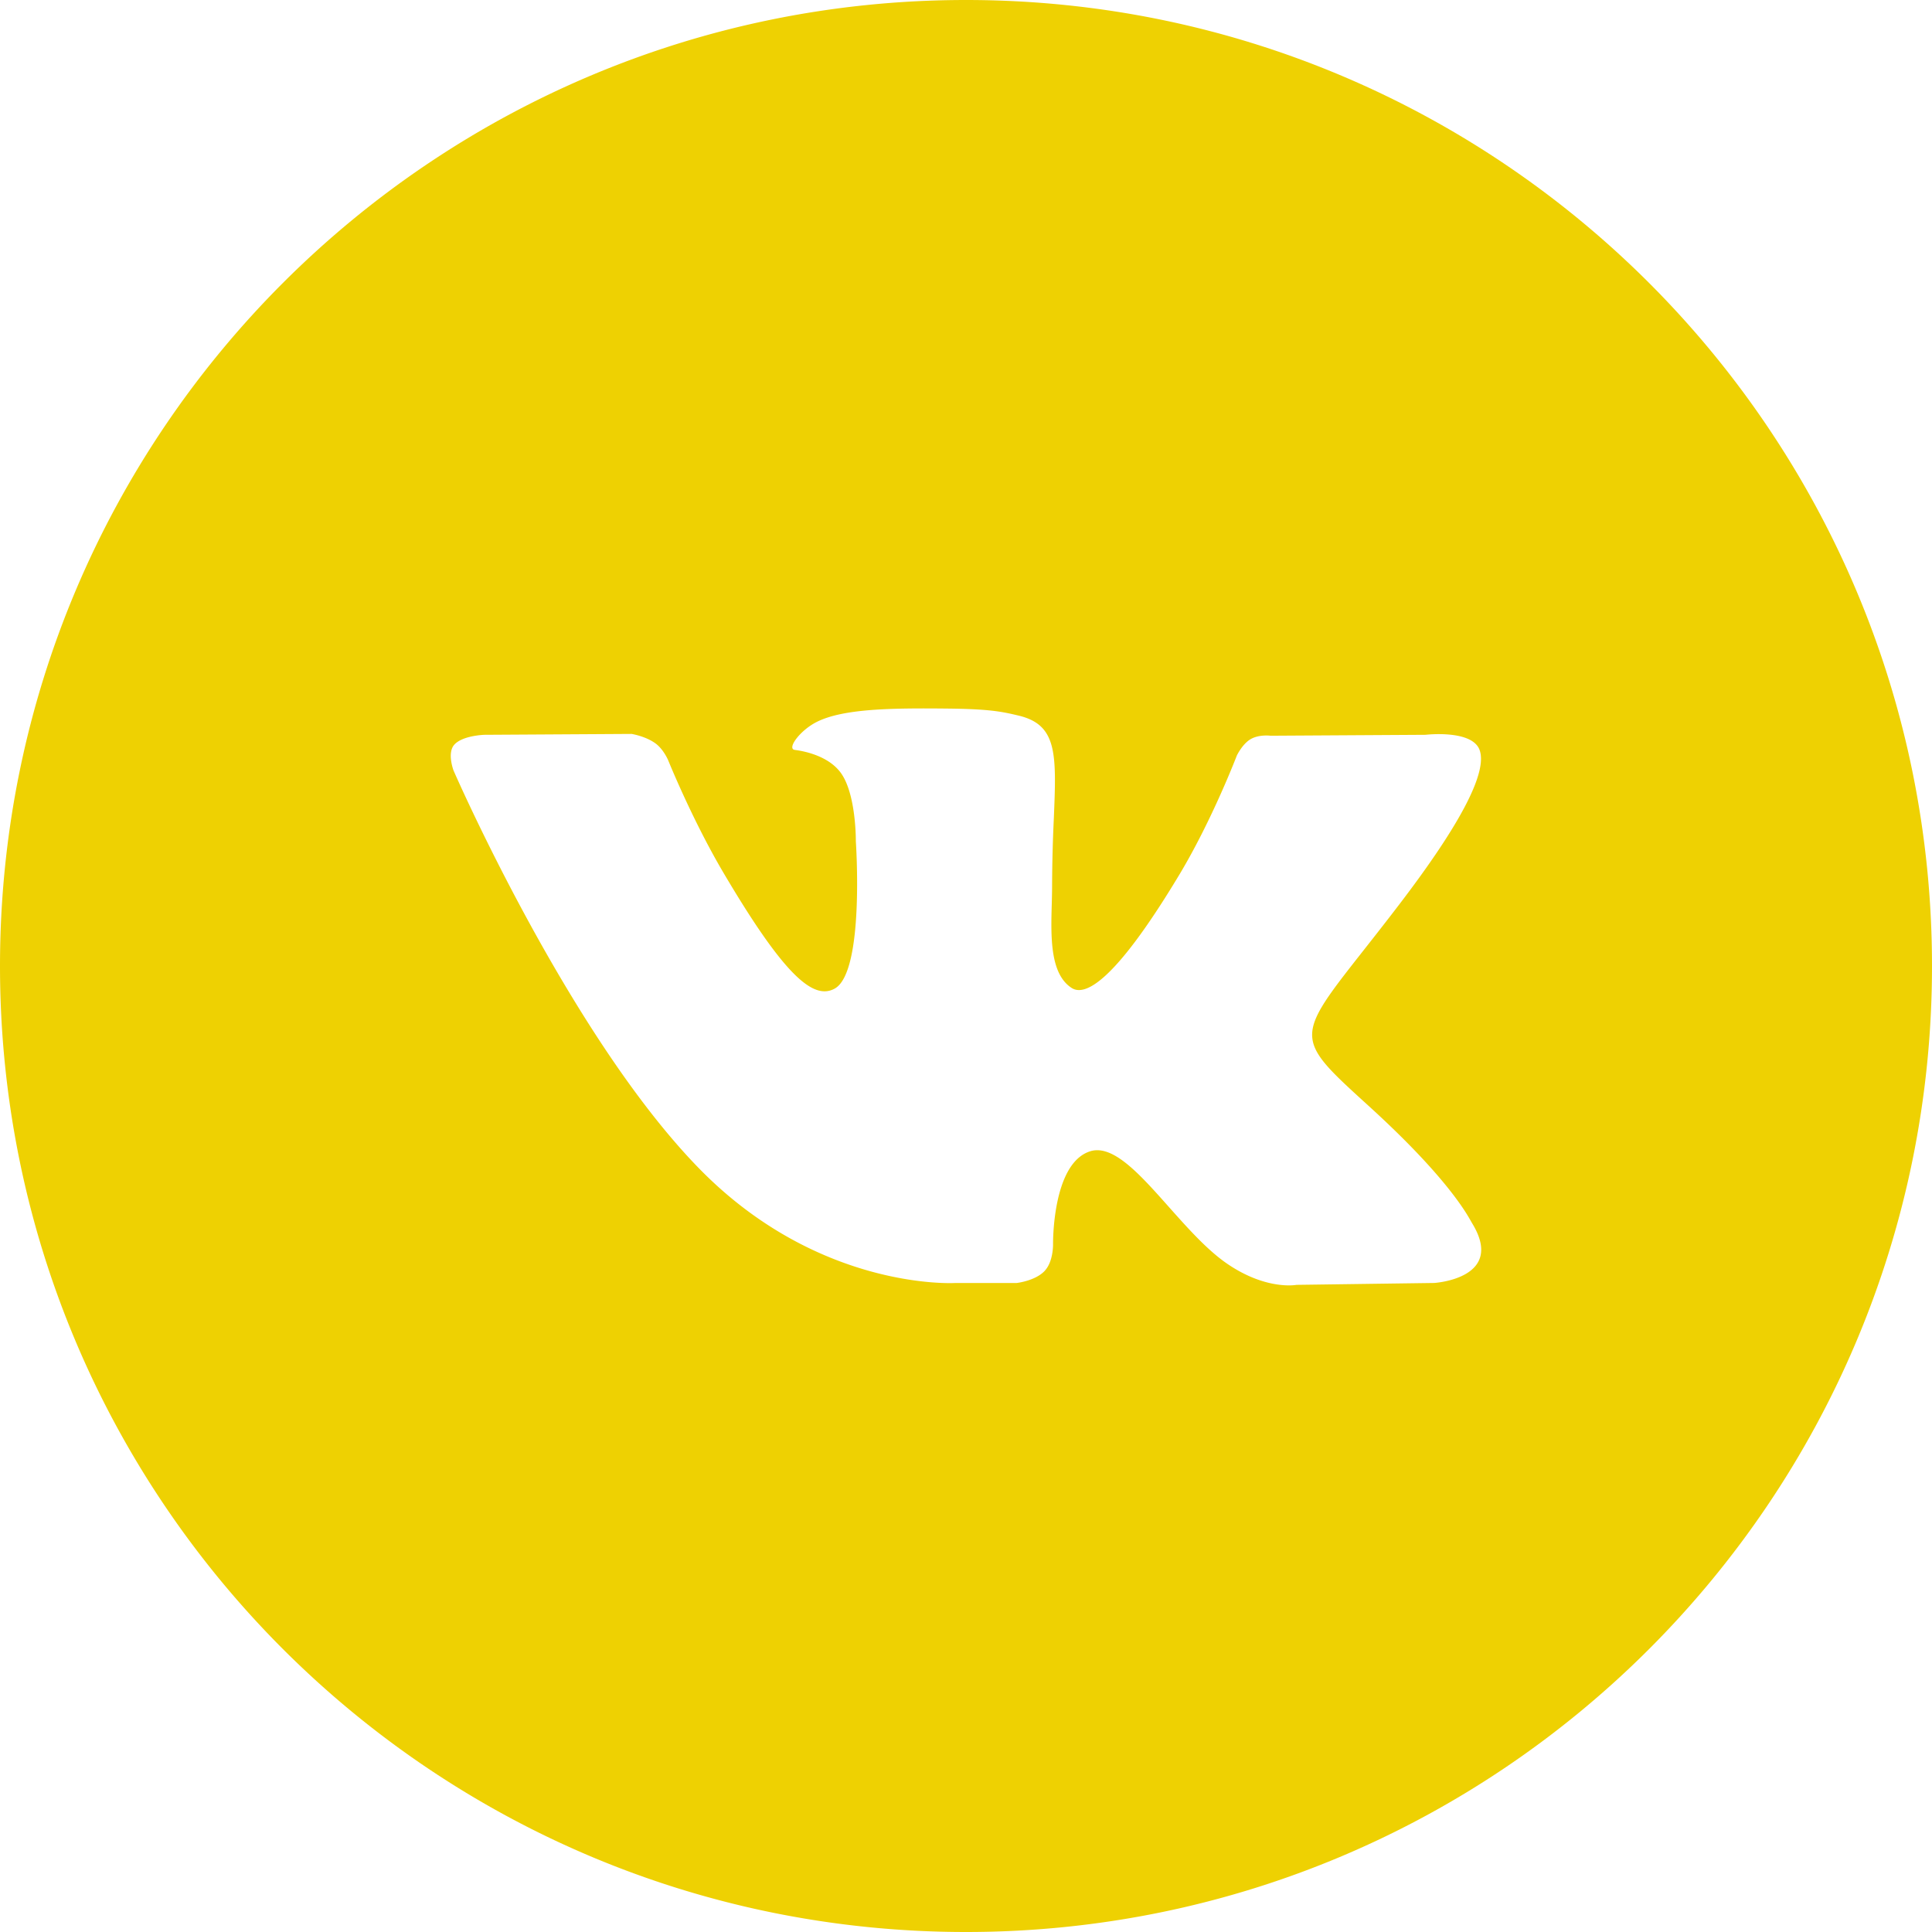 <svg width="48" height="48" fill="none" xmlns="http://www.w3.org/2000/svg"><path fill-rule="evenodd" clip-rule="evenodd" d="M24 0C10.745 0 0 10.745 0 24s10.745 24 24 24 24-10.745 24-24S37.255 0 24 0zm1.954 31.576c-.236.25-.698.3-.698.3h-1.53s-3.376.2-6.35-2.839c-3.243-3.315-6.107-9.892-6.107-9.892s-.165-.43.014-.639c.202-.234.752-.25.752-.25l3.657-.022s.344.055.59.233c.205.148.319.422.319.422s.591 1.467 1.373 2.794c1.53 2.593 2.24 3.16 2.759 2.881.756-.404.53-3.663.53-3.663s.013-1.183-.381-1.71c-.306-.408-.882-.527-1.136-.56-.206-.027.132-.497.57-.707.659-.316 1.82-.334 3.194-.32 1.07.01 1.379.075 1.797.175.97.23.94.966.875 2.557A38.8 38.8 0 0026.139 22c0 .143-.004.296-.008.453-.023.814-.049 1.747.498 2.095.28.176.965.025 2.68-2.831.812-1.355 1.42-2.946 1.42-2.946s.135-.284.341-.406c.212-.124.497-.086.497-.086l3.85-.023s1.156-.137 1.343.377c.196.537-.432 1.793-2.005 3.85-1.492 1.953-2.218 2.672-2.151 3.307.049.465.52.885 1.426 1.71 1.89 1.723 2.397 2.629 2.519 2.847l.023.04c.848 1.38-.94 1.488-.94 1.488l-3.42.047s-.734.142-1.7-.509c-.507-.341-1.001-.898-1.473-1.428-.72-.81-1.384-1.558-1.952-1.382-.953.298-.924 2.312-.924 2.312s.008.432-.209.66z" fill="#EED102"/></svg>